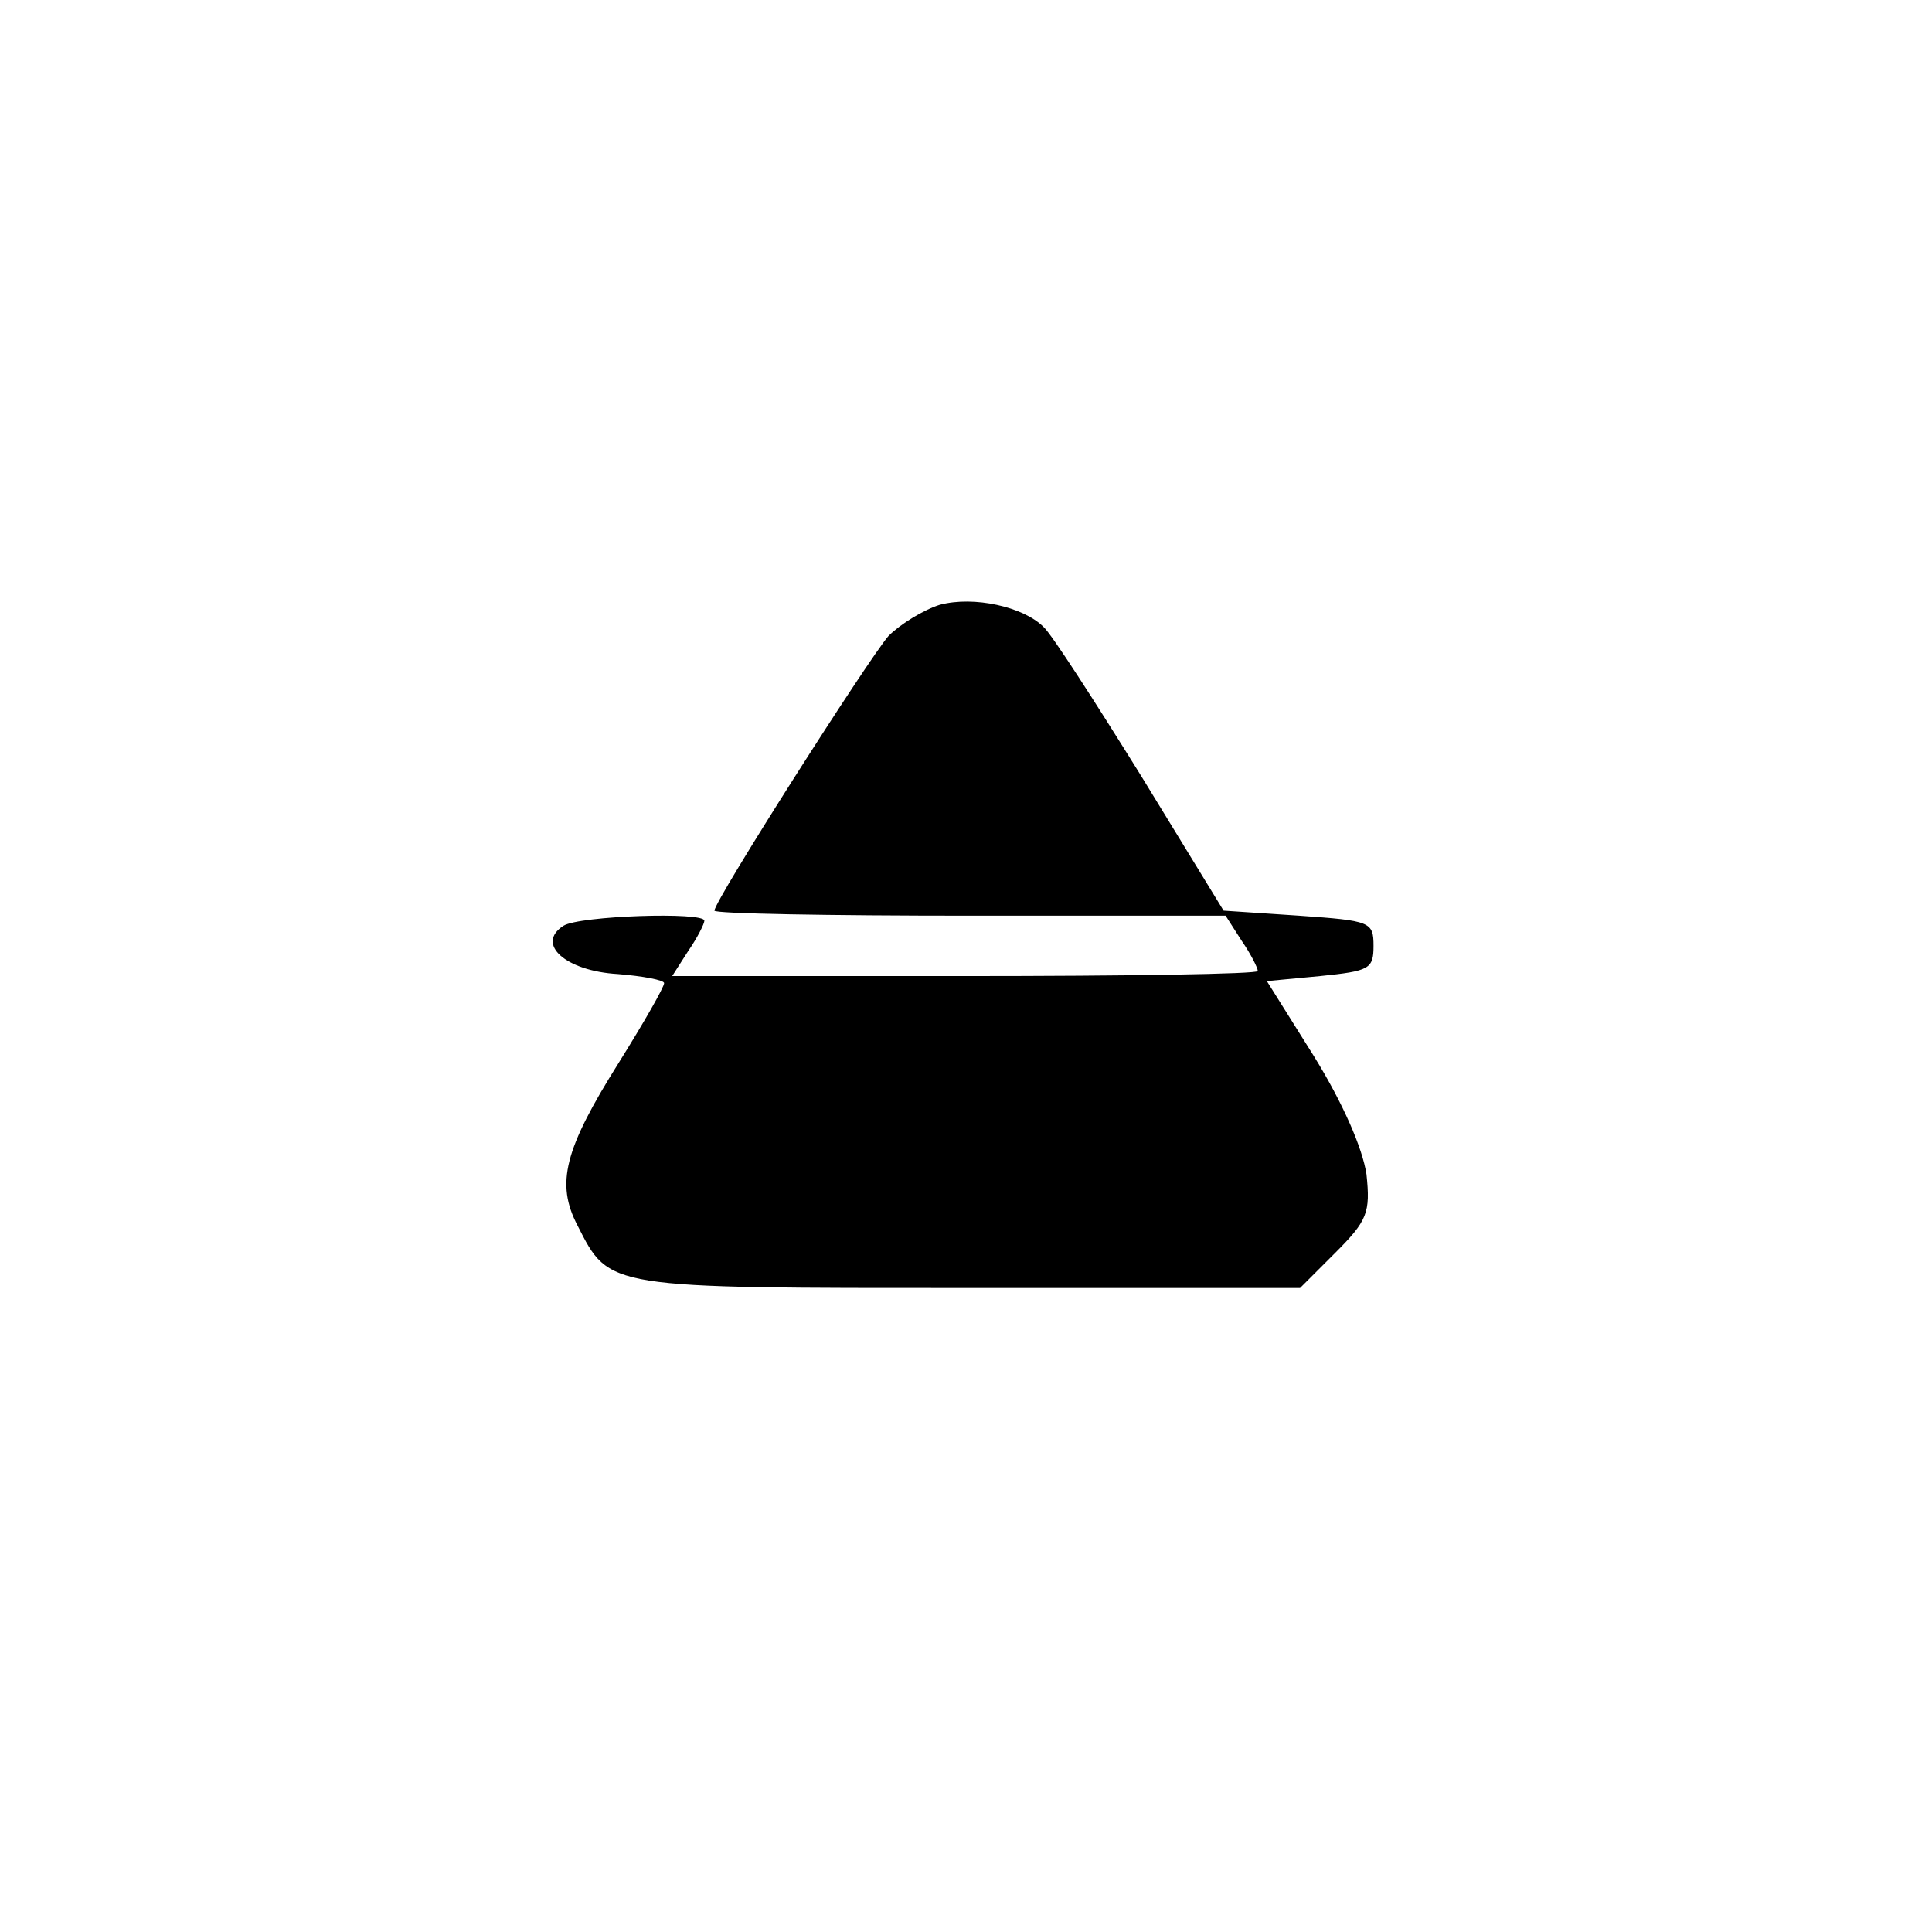 <?xml version="1.0" standalone="no"?>
<!DOCTYPE svg PUBLIC "-//W3C//DTD SVG 20010904//EN"
 "http://www.w3.org/TR/2001/REC-SVG-20010904/DTD/svg10.dtd">
<svg version="1.0" xmlns="http://www.w3.org/2000/svg"
 width="192pt" height="192pt" viewBox="0 0 192 192"
 preserveAspectRatio="xMidYMid meet">
<g transform="translate(0,192) scale(0.1,-0.1)"
fill="#000000" stroke="none">
811 c445 -92 729 -532 635 -987 -62 -301 -295 -546 -601 -630 -91 -26 -329
-26 -420 0 -291 80 -516 305 -596 596 -26 91 -26 329 0 420 120 433 542 692
982 601z"/>
<path d="M934 1319 c-16 -5 -39 -19 -51 -31 -20 -23 -173 -263 -173 -273 0 -3
114 -5 254 -5 l254 0 16 -25 c9 -13 16 -27 16 -30 0 -3 -131 -5 -291 -5 l-291
0 16 25 c9 13 16 27 16 30 0 9 -124 5 -140 -5 -28 -18 2 -45 54 -48 25 -2 46
-6 46 -9 0 -4 -20 -39 -45 -79 -54 -86 -63 -120 -41 -162 32 -63 28 -62 389
-62 l329 0 35 35 c32 32 35 40 31 78 -4 26 -23 70 -52 117 l-47 75 53 5 c49 5
53 7 53 30 0 24 -3 25 -74 30 l-75 5 -82 134 c-46 74 -89 141 -97 148 -20 20
-69 31 -103 22z"/>
</g>
</svg>
